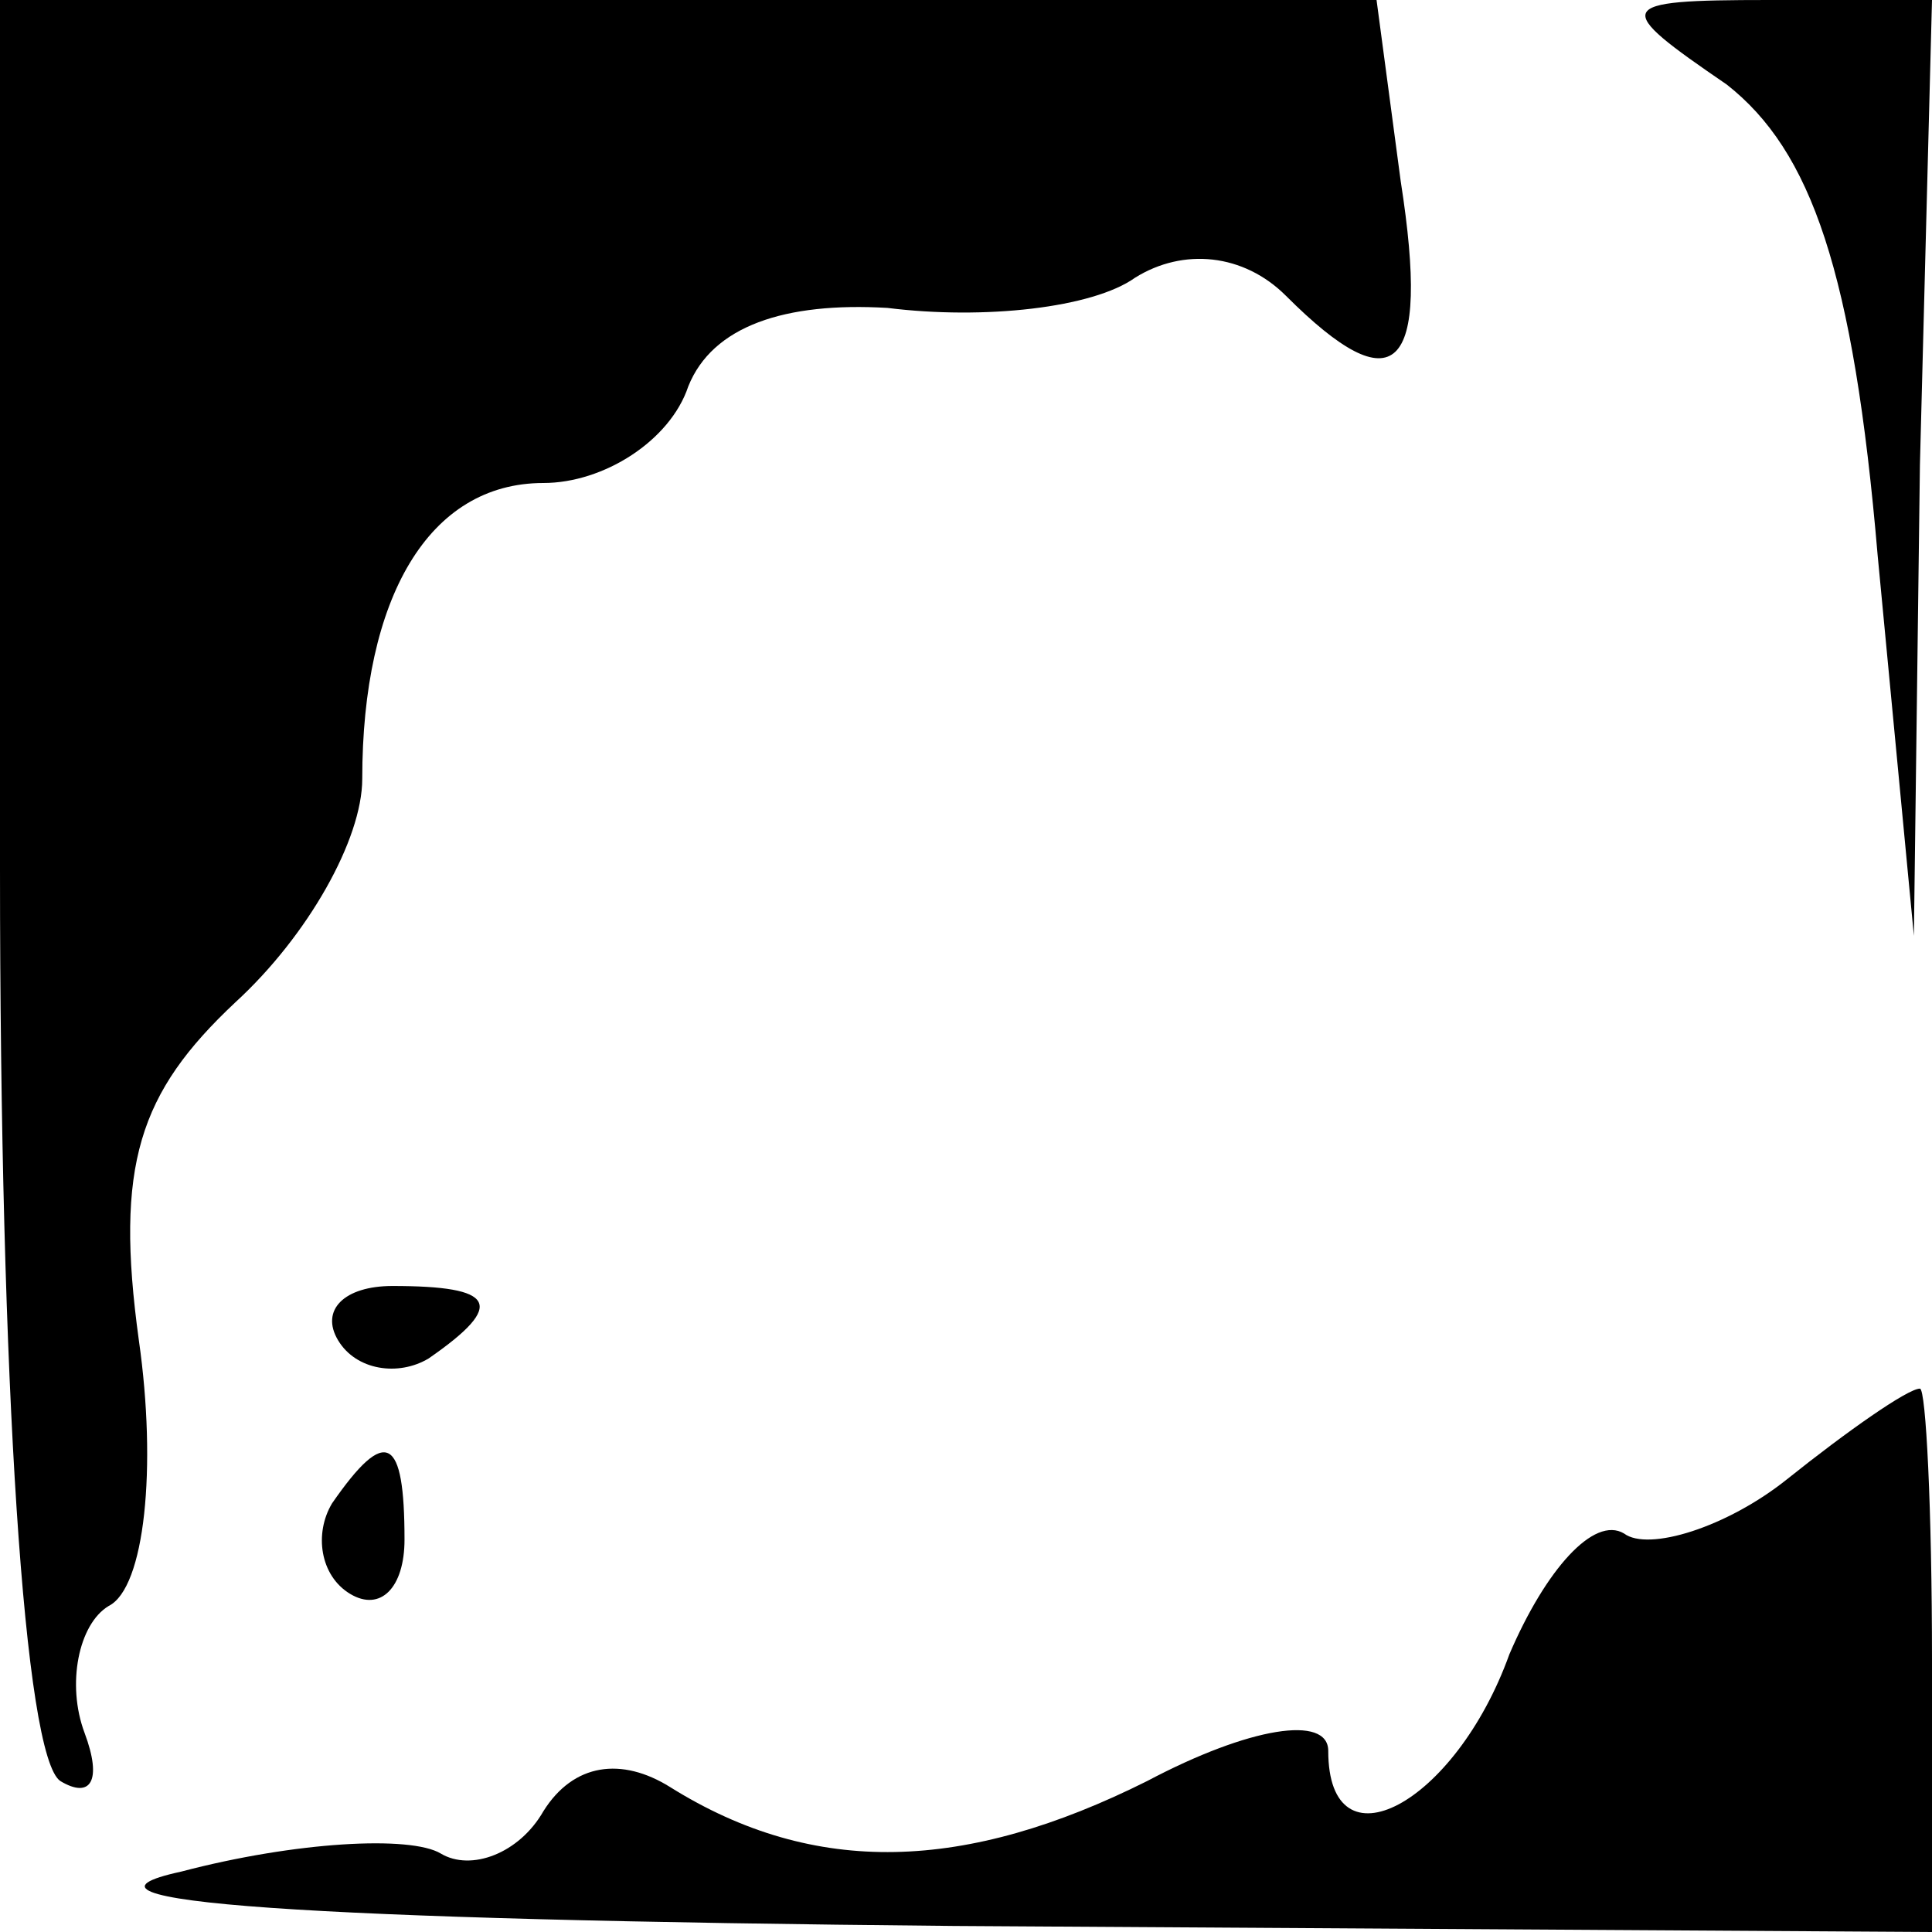 <?xml version="1.0" standalone="no"?>
<!DOCTYPE svg PUBLIC "-//W3C//DTD SVG 20010904//EN"
 "http://www.w3.org/TR/2001/REC-SVG-20010904/DTD/svg10.dtd">
<svg version="1.0" xmlns="http://www.w3.org/2000/svg"
 width="32pt" height="32pt" viewBox="0 0 32 32"
 preserveAspectRatio="xMidYMid meet">
<g transform="translate(0,32) scale(0.1,-0.1)"
fill="#000000" stroke="none">
<path fill="#000000" stroke="none" d="M0 176 c0 -85 4 -147 10 -151 5 -3 7 0
4 8 -3 8 -1 18 4 21 6 3 8 23 5 44 -4 29 0 41 16 56 12 11 21 27 21 37 0 30
11 49 30 49 10 0 21 7 24 16 4 10 16 14 33 13 16 -2 34 0 41 5 8 5 18 4 25 -3
18 -18 24 -13 19 19 l-4 30 -114 0 -114 0 0 -144z"/>
<path fill="#000000" stroke="none" d="M286 306 c14 -11 21 -31 25 -78 l6 -63
1 78 2 77 -27 0 c-26 0 -26 -1 -7 -14z"/>
<path fill="#000000" stroke="none" d="M56 98 c3 -5 10 -6 15 -3 13 9 11 12
-6 12 -8 0 -12 -4 -9 -9z"/>
<path fill="#000000" stroke="none" d="M296 75 c-10 -8 -23 -12 -27 -9 -5 3
-13 -6 -19 -20 -9 -25 -30 -36 -30 -16 0 6 -13 4 -30 -5 -30 -15 -55 -16 -79
-1 -8 5 -16 4 -21 -4 -4 -7 -12 -10 -17 -7 -5 3 -24 2 -43 -3 -23 -5 20 -8
128 -9 l162 -1 0 45 c0 25 -1 45 -2 45 -2 0 -12 -7 -22 -15z"/>
<path fill="#000000" stroke="none" d="M55 71 c-3 -5 -2 -12 3 -15 5 -3 9 1 9
9 0 17 -3 19 -12 6z"/>
</g>
</svg>
